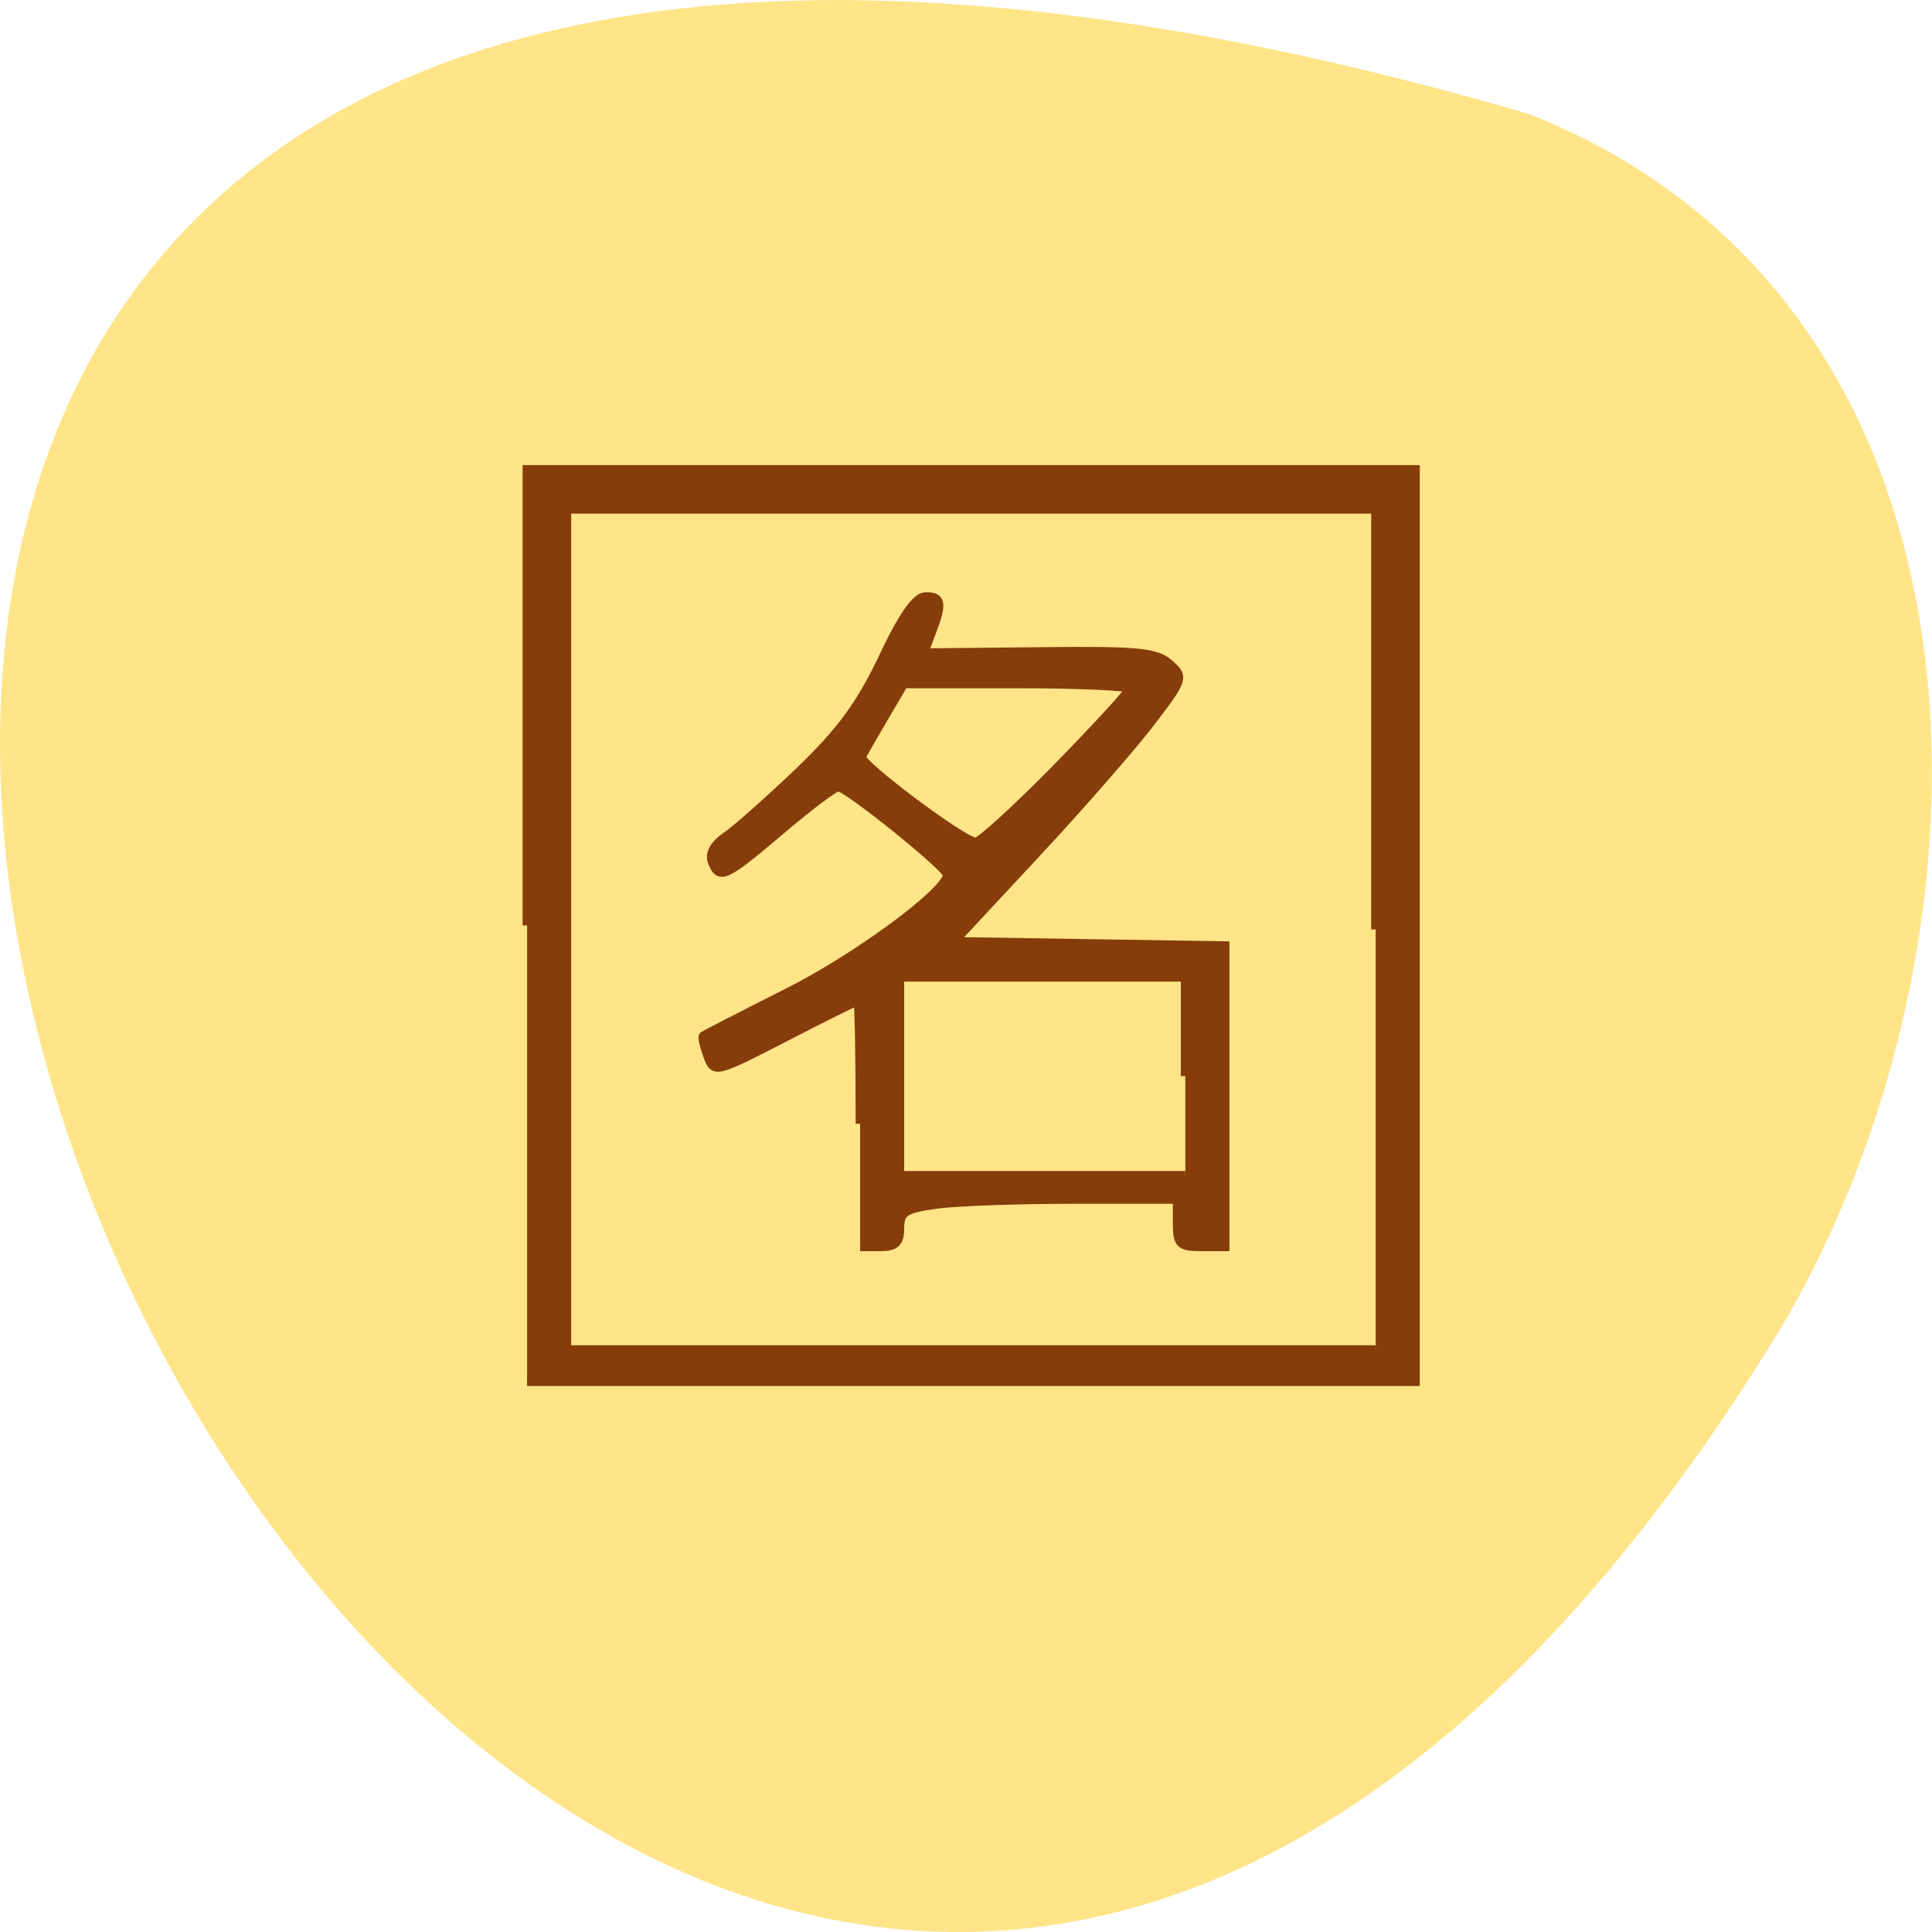 <svg xmlns="http://www.w3.org/2000/svg" viewBox="0 0 32 32"><path d="m 25.324 1.887 c -47.668 -13.902 -17.281 54.781 4.04 20.328 c 3.898 -6.332 4.172 -17.08 -4.04 -20.328" fill="#ffe488"/><g fill="#863d0a" stroke="#863d0a" stroke-width="1.186" transform="scale(0.125)"><path d="m 113.97 148.91 c 0 -8.969 -0.125 -16.281 -0.313 -16.281 c -0.156 0 -4.531 2.156 -9.656 4.813 c -9.281 4.781 -9.375 4.781 -10.219 2.469 c -0.469 -1.281 -0.75 -2.469 -0.594 -2.625 c 0.188 -0.156 5.094 -2.688 10.938 -5.625 c 9.344 -4.656 21.406 -13.563 21.406 -15.75 c 0 -0.969 -13.281 -11.656 -14.469 -11.656 c -0.469 0 -3.906 2.594 -7.656 5.781 c -7.375 6.25 -8.094 6.594 -9.03 4.125 c -0.406 -1.031 0.281 -2.281 1.875 -3.344 c 1.375 -0.938 5.719 -4.813 9.688 -8.594 c 5.469 -5.25 8.094 -8.844 11.03 -15 c 2.594 -5.531 4.406 -8.125 5.656 -8.156 c 2.125 -0.031 2.281 0.844 0.813 4.688 l -1.031 2.75 l 15.281 -0.156 c 13.13 -0.156 15.563 0.094 17.281 1.656 c 1.969 1.75 1.875 1.969 -2.719 7.969 c -2.625 3.375 -9.5 11.25 -15.313 17.469 l -10.531 11.313 l 17.938 0.281 l 17.969 0.281 v 39.875 h -3.156 c -2.813 0 -3.156 -0.344 -3.156 -3.156 v -3.125 h -13.5 c -7.438 0 -15.719 0.281 -18.406 0.656 c -4.219 0.594 -4.875 1 -4.875 3.156 c 0 1.938 -0.563 2.469 -2.625 2.469 h -2.625 m 43.09 -22.594 v -13.12 h -37.844 v 26.28 h 37.844 m -17.03 -53.969 c 5.313 -5.438 9.656 -10.156 9.656 -10.531 c 0 -0.344 -6.75 -0.656 -14.969 -0.656 h -14.969 l -2.625 4.469 c -1.438 2.469 -2.781 4.781 -2.969 5.188 c -0.406 0.906 13.5 11.313 15.13 11.344 c 0.594 0 5.438 -4.406 10.75 -9.813"/><path d="m 69.844 122.63 v -60.41 h 117.69 v 120.84 h -117.69 m 112.44 -59.906 v -55.688 h -107.19 v 111.38 h 107.19"/></g></svg>